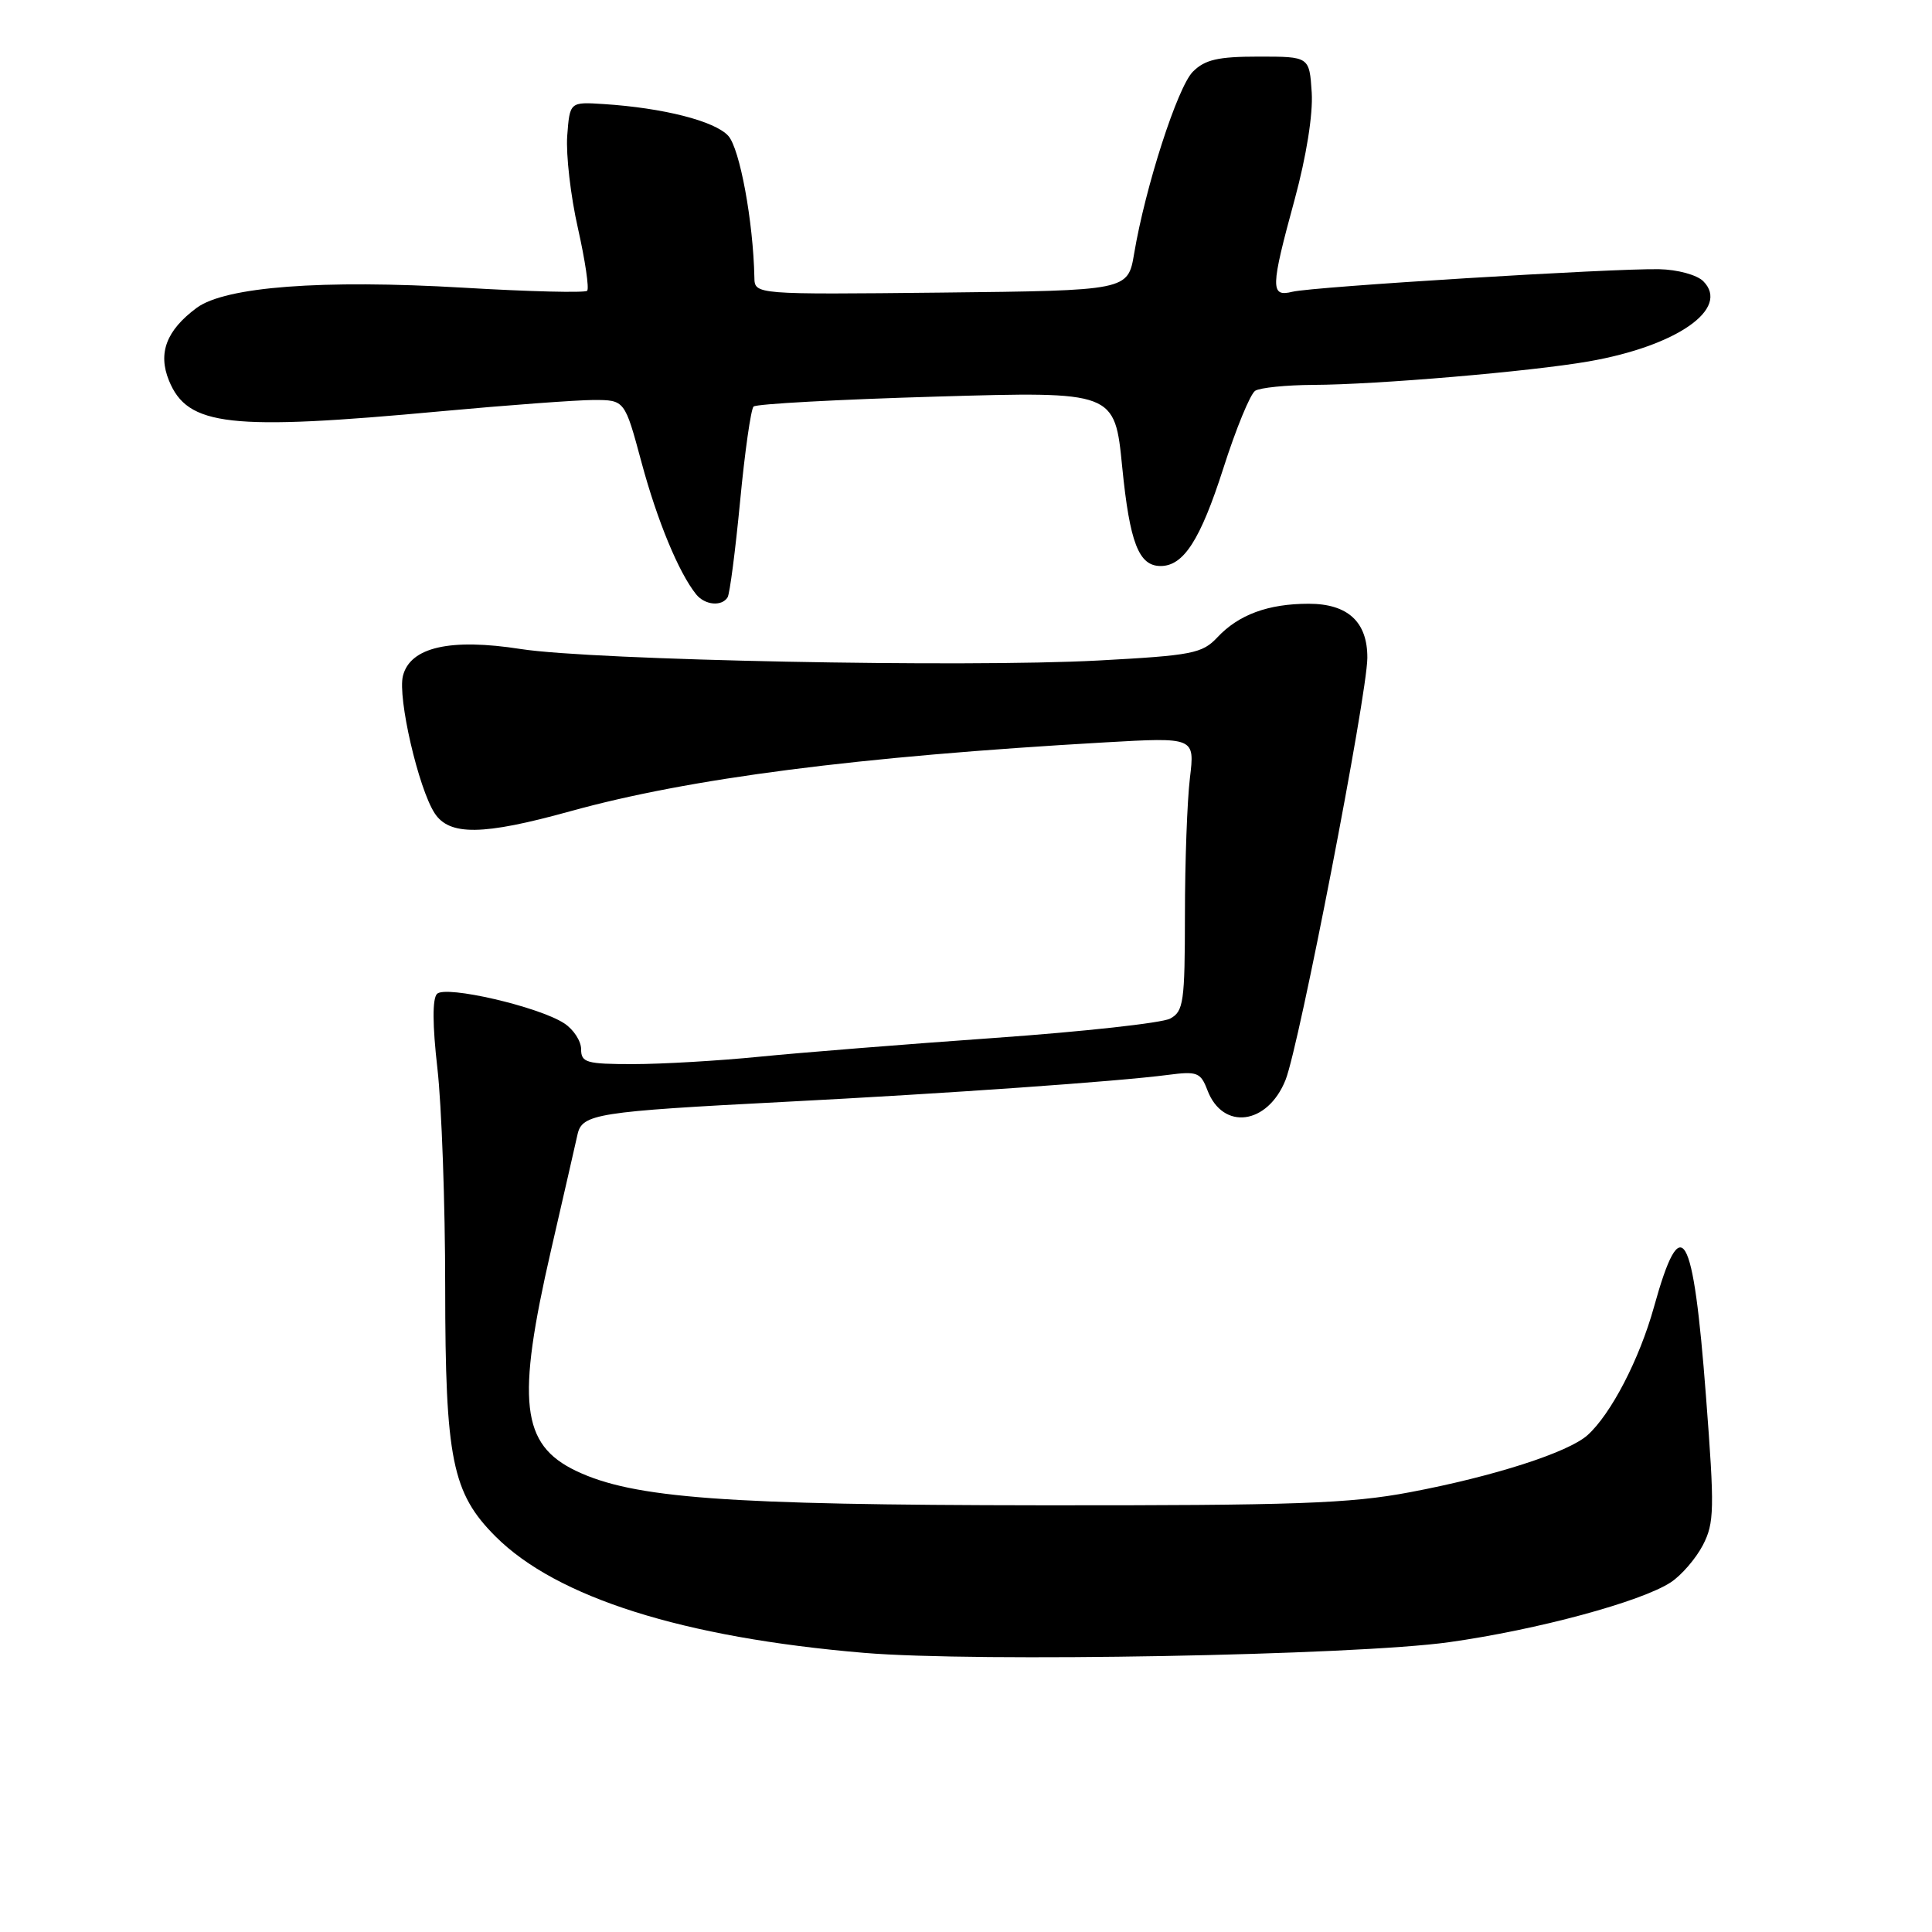 <?xml version="1.0" encoding="UTF-8" standalone="no"?>
<!DOCTYPE svg PUBLIC "-//W3C//DTD SVG 1.1//EN" "http://www.w3.org/Graphics/SVG/1.1/DTD/svg11.dtd" >
<svg xmlns="http://www.w3.org/2000/svg" xmlns:xlink="http://www.w3.org/1999/xlink" version="1.1" viewBox="0 0 256 256">
 <g >
 <path fill="currentColor"
d=" M 192.00 217.60 C 203.70 215.96 217.45 212.24 221.38 209.67 C 222.80 208.74 224.71 206.52 225.64 204.74 C 227.16 201.79 227.20 200.02 226.05 185.00 C 224.36 162.79 222.79 160.10 219.16 173.18 C 217.24 180.09 213.47 187.37 210.35 190.17 C 207.79 192.46 197.91 195.64 186.81 197.73 C 178.90 199.23 171.58 199.49 138.00 199.46 C 96.05 199.42 83.90 198.52 76.33 194.90 C 69.04 191.41 68.40 185.71 73.02 165.63 C 74.68 158.41 76.26 151.53 76.52 150.34 C 77.12 147.59 79.02 147.29 104.00 146.00 C 125.40 144.90 148.12 143.30 154.75 142.43 C 158.64 141.92 159.09 142.10 159.99 144.46 C 162.03 149.83 167.96 149.05 170.34 143.10 C 172.15 138.59 181.14 92.16 181.18 87.19 C 181.21 82.41 178.60 80.00 173.41 80.00 C 168.05 80.00 164.13 81.44 161.31 84.45 C 159.30 86.59 157.99 86.85 145.54 87.52 C 127.78 88.47 78.57 87.49 69.01 86.00 C 59.66 84.54 54.35 85.75 53.39 89.56 C 52.67 92.44 55.44 104.44 57.59 107.75 C 59.54 110.76 64.00 110.70 75.51 107.51 C 91.34 103.12 113.55 100.25 146.41 98.37 C 158.32 97.69 158.32 97.69 157.67 103.09 C 157.31 106.07 157.01 114.22 157.01 121.21 C 157.00 132.79 156.83 134.02 155.05 134.97 C 153.98 135.55 143.52 136.70 131.80 137.53 C 120.09 138.36 106.06 139.48 100.64 140.02 C 95.22 140.56 87.69 141.00 83.89 141.00 C 77.69 141.00 77.00 140.80 77.00 139.02 C 77.00 137.94 75.99 136.39 74.75 135.59 C 71.35 133.38 59.06 130.54 57.91 131.69 C 57.28 132.32 57.30 135.83 57.96 141.58 C 58.52 146.49 58.99 159.53 58.99 170.57 C 59.00 193.36 59.91 197.84 65.66 203.59 C 73.76 211.69 90.54 216.99 114.47 219.01 C 129.30 220.27 179.52 219.35 192.00 217.60 Z  M 96.41 79.15 C 96.70 78.68 97.44 72.95 98.07 66.40 C 98.69 59.86 99.50 54.22 99.85 53.87 C 100.21 53.52 111.12 52.93 124.11 52.55 C 147.71 51.86 147.71 51.86 148.70 61.90 C 149.70 71.93 150.89 75.00 153.79 75.00 C 156.83 75.00 159.05 71.55 162.08 62.11 C 163.76 56.84 165.67 52.19 166.32 51.78 C 166.97 51.37 170.43 51.02 174.00 51.00 C 182.40 50.97 202.81 49.23 210.50 47.89 C 222.21 45.85 229.31 40.88 225.69 37.26 C 224.85 36.42 222.27 35.72 219.84 35.67 C 213.67 35.55 173.95 37.99 171.25 38.66 C 168.31 39.39 168.34 38.18 171.56 26.39 C 173.10 20.71 173.99 15.14 173.81 12.26 C 173.50 7.50 173.50 7.50 166.78 7.50 C 161.39 7.50 159.66 7.90 158.06 9.50 C 156.03 11.54 151.76 24.77 150.28 33.60 C 149.45 38.50 149.45 38.50 124.73 38.77 C 100.00 39.03 100.00 39.03 99.96 36.77 C 99.81 29.36 98.03 19.69 96.50 18.00 C 94.72 16.04 87.90 14.30 80.00 13.79 C 75.50 13.50 75.50 13.50 75.16 18.00 C 74.98 20.48 75.61 25.99 76.58 30.25 C 77.54 34.52 78.09 38.24 77.80 38.53 C 77.51 38.82 70.12 38.64 61.39 38.12 C 42.67 37.02 29.84 37.99 26.05 40.80 C 22.05 43.77 20.90 46.78 22.39 50.43 C 24.86 56.48 30.37 57.10 58.50 54.49 C 67.30 53.68 76.36 53.01 78.64 53.00 C 82.78 53.00 82.78 53.00 85.00 61.25 C 87.08 68.98 89.93 75.87 92.24 78.75 C 93.39 80.18 95.63 80.40 96.41 79.15 Z "/>
</g>
</svg>